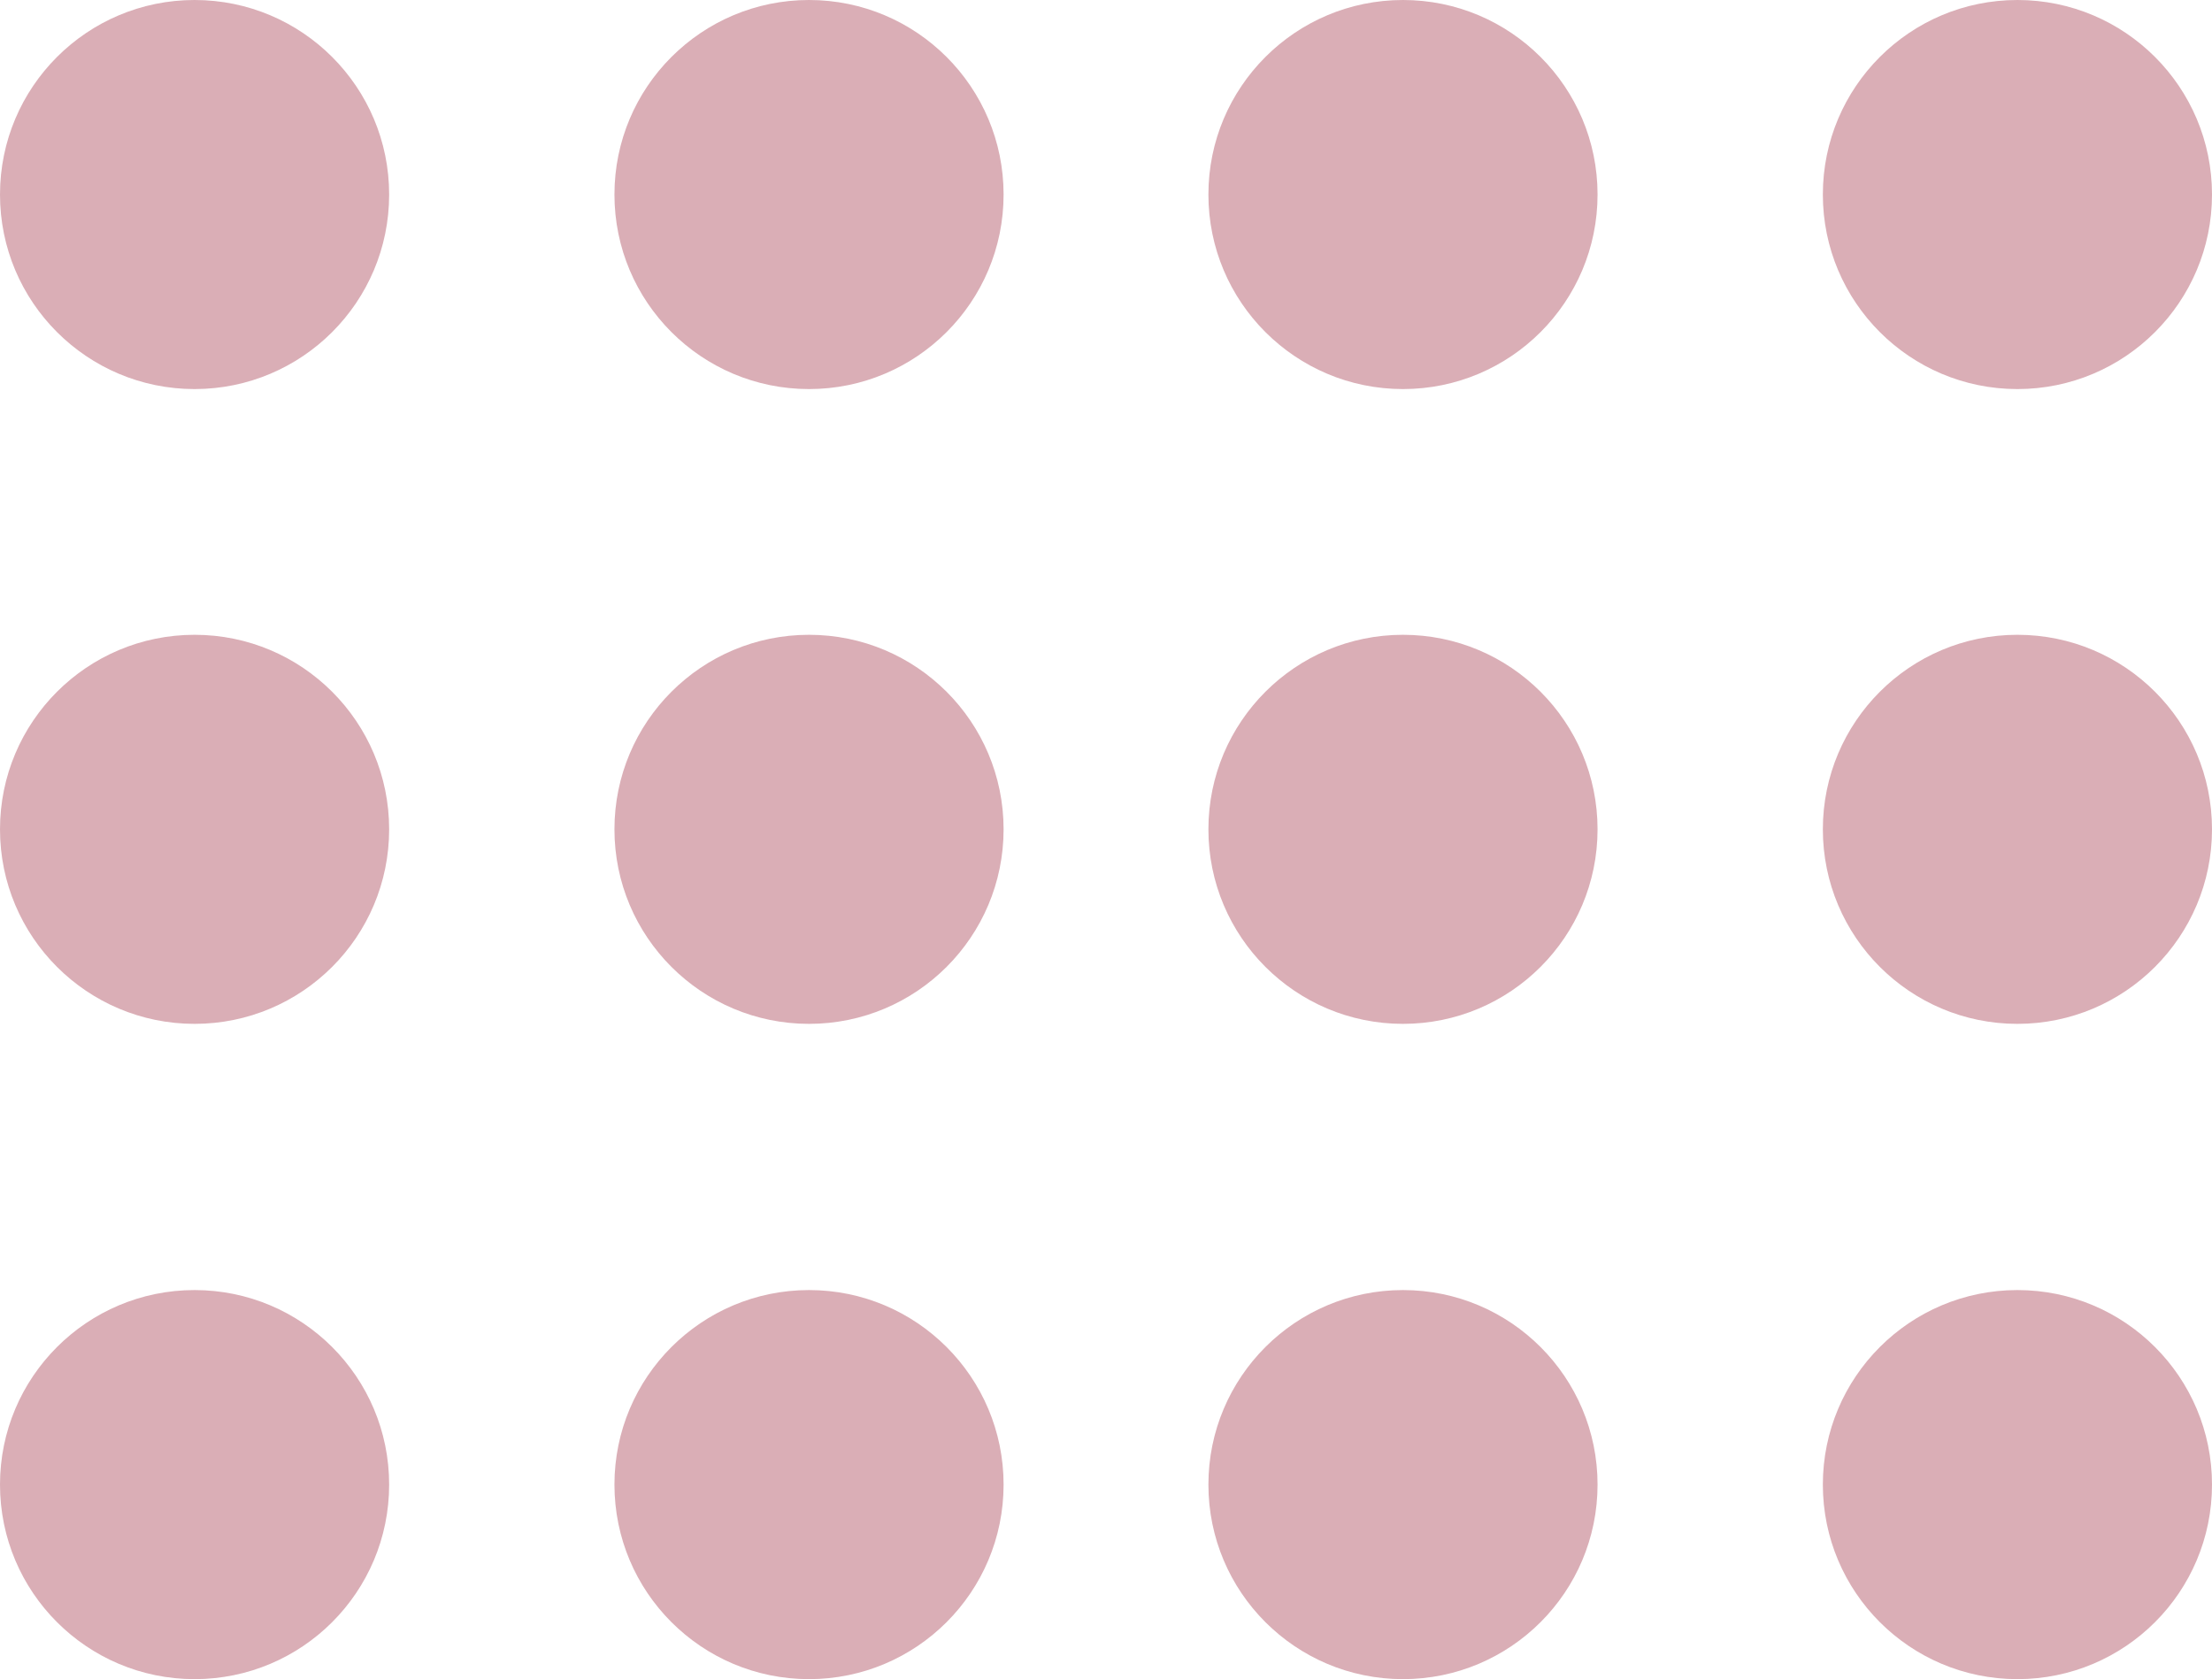 <svg xmlns="http://www.w3.org/2000/svg" width="108" height="82" viewBox="0 0 108 82"><g transform="translate(345 -2980)"><circle cx="9.5" cy="9.5" r="9.5" transform="translate(-345 2980)" fill="#8c001b" opacity="0.32"/><circle cx="9.5" cy="9.5" r="9.5" transform="translate(-315 2980)" fill="#8c001b" opacity="0.32"/><circle cx="9.5" cy="9.5" r="9.5" transform="translate(-286 2980)" fill="#8c001b" opacity="0.32"/><circle cx="9.5" cy="9.5" r="9.5" transform="translate(-256 2980)" fill="#8c001b" opacity="0.32"/><circle cx="9.5" cy="9.5" r="9.5" transform="translate(-256 3011)" fill="#8c001b" opacity="0.32"/><circle cx="9.5" cy="9.5" r="9.5" transform="translate(-286 3011)" fill="#8c001b" opacity="0.32"/><circle cx="9.5" cy="9.5" r="9.5" transform="translate(-315 3011)" fill="#8c001b" opacity="0.32"/><circle cx="9.5" cy="9.5" r="9.5" transform="translate(-345 3011)" fill="#8c001b" opacity="0.32"/><circle cx="9.5" cy="9.5" r="9.5" transform="translate(-345 3043)" fill="#8c001b" opacity="0.32"/><circle cx="9.5" cy="9.5" r="9.5" transform="translate(-315 3043)" fill="#8c001b" opacity="0.32"/><circle cx="9.5" cy="9.5" r="9.5" transform="translate(-286 3043)" fill="#8c001b" opacity="0.32"/><circle cx="9.5" cy="9.5" r="9.5" transform="translate(-256 3043)" fill="#8c001b" opacity="0.32"/></g></svg>